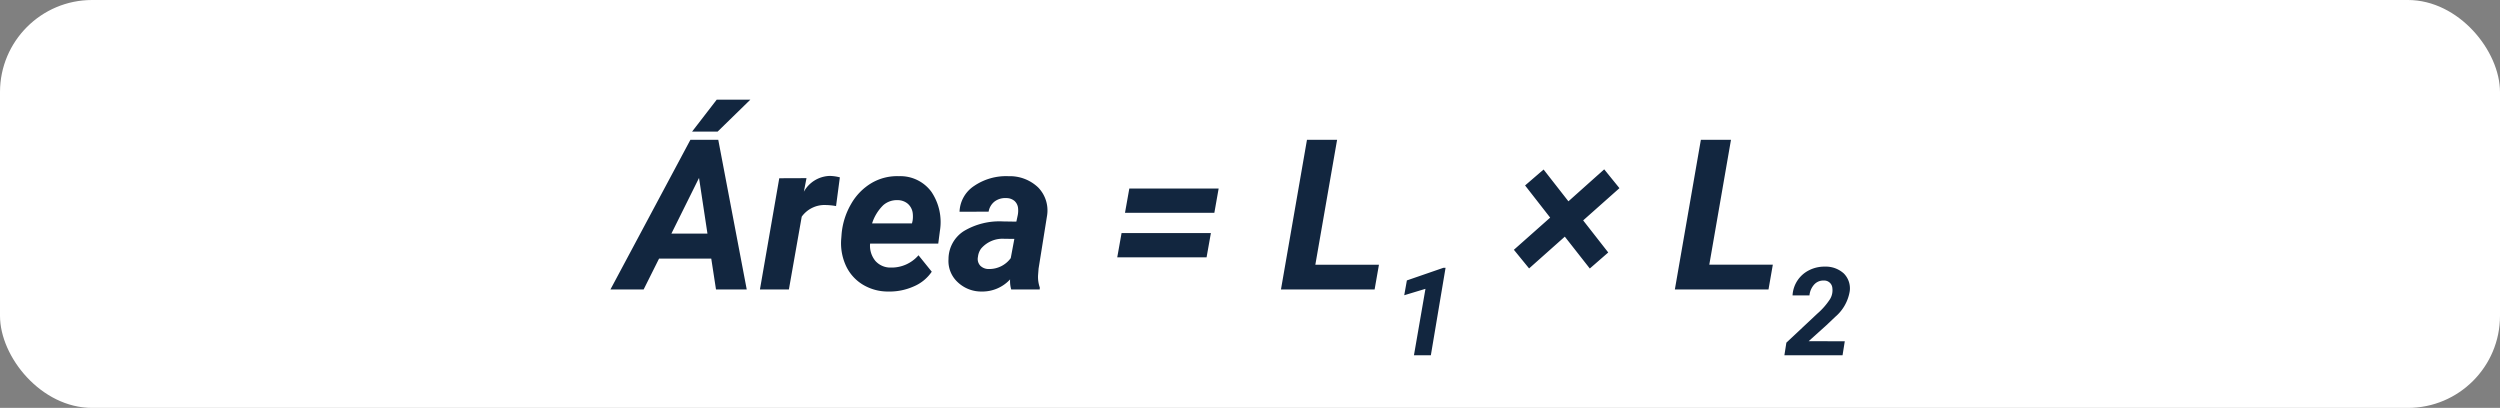 <svg xmlns="http://www.w3.org/2000/svg" width="190" height="31" viewBox="0 0 190 31">
  <rect x="0" y="0" width="190" height="31" fill="#808080" stroke="none"/>
  <g id="img17" transform="translate(-600 -1409)">
    <rect id="Rectángulo_379122" data-name="Rectángulo 379122" width="190" height="31" rx="7" transform="translate(600 1409)" fill="#fff"/>
    <g id="Grupo_1074331" data-name="Grupo 1074331" transform="translate(-75 -447)">
      <path id="Trazado_641819" data-name="Trazado 641819" d="M-41.944-2.344h-3.969L-47.084,0h-2.523l6.078-11.375h2.117L-39.248,0h-2.336Zm-3.031-1.9h2.742l-.641-4.234Zm3.445-10.18h2.555L-41.459-12H-43.4Zm9.07,8.086a4.548,4.548,0,0,0-.742-.078,2.136,2.136,0,0,0-1.867.883L-36.045,0h-2.2l1.469-8.453,2.07-.008-.2,1.031a2.325,2.325,0,0,1,1.969-1.2,3.214,3.214,0,0,1,.766.109ZM-28.491.156a3.677,3.677,0,0,1-1.965-.543,3.292,3.292,0,0,1-1.277-1.469,4.093,4.093,0,0,1-.328-2.059l.023-.312a5.465,5.465,0,0,1,.719-2.266,4.341,4.341,0,0,1,1.547-1.59,3.827,3.827,0,0,1,2.094-.527,2.924,2.924,0,0,1,2.473,1.2,4.117,4.117,0,0,1,.637,2.962l-.125.962h-5.18a1.814,1.814,0,0,0,.4,1.313,1.521,1.521,0,0,0,1.172.508A2.7,2.7,0,0,0-26.194-2.6l1.008,1.25A3.135,3.135,0,0,1-26.561-.23,4.5,4.5,0,0,1-28.491.156Zm.7-6.945a1.565,1.565,0,0,0-1.082.383,3.363,3.363,0,0,0-.848,1.383h3.031l.047-.2a2.071,2.071,0,0,0,.008-.594,1.134,1.134,0,0,0-.383-.707A1.2,1.2,0,0,0-27.787-6.789ZM-19.147,0a2.281,2.281,0,0,1-.086-.766,2.863,2.863,0,0,1-2.156.922,2.594,2.594,0,0,1-1.84-.723,2.186,2.186,0,0,1-.684-1.746,2.527,2.527,0,0,1,1.16-2.121,5.266,5.266,0,0,1,2.965-.738l1.031.016.109-.508a1.764,1.764,0,0,0,.023-.492A.846.846,0,0,0-18.9-6.73a.955.955,0,0,0-.629-.215,1.345,1.345,0,0,0-.875.254,1.231,1.231,0,0,0-.461.777l-2.211.008a2.457,2.457,0,0,1,1.113-1.965,4.312,4.312,0,0,1,2.613-.738,3.117,3.117,0,0,1,2.25.855,2.5,2.5,0,0,1,.68,2.121l-.648,4.047-.039.5a2.412,2.412,0,0,0,.133.938L-16.983,0Zm-1.7-1.555a2.017,2.017,0,0,0,1.664-.828l.273-1.461-.766-.008a2.139,2.139,0,0,0-1.758.742,1.292,1.292,0,0,0-.242.633.75.75,0,0,0,.176.668A.891.891,0,0,0-20.842-1.555ZM-3.709-5.828H-10.5l.328-1.844h6.789ZM-4.3-2.445h-6.789l.328-1.844h6.789Zm8.266.563H8.8L8.47,0H1.353L3.33-11.375H5.619ZM12.745,5H11.46l.875-5.049L10.722.438l.2-1.126,2.771-.957.169,0Zm6.31-8.016,2.758-2.445L19.906-7.906l1.406-1.211L23.2-6.7l2.719-2.43L27.078-7.7,24.32-5.25l1.906,2.438-1.4,1.219-1.9-2.422L20.211-1.6ZM33.906-1.883h4.828L38.406,0H31.289l1.977-11.375h2.289ZM44.034,5h-4.42l.15-.957,2.356-2.21a5.219,5.219,0,0,0,.962-1.1A1.292,1.292,0,0,0,43.26-.1a.619.619,0,0,0-.652-.579.932.932,0,0,0-.731.305,1.431,1.431,0,0,0-.358.825l-1.285,0a2.268,2.268,0,0,1,1.255-1.912,2.57,2.57,0,0,1,1.2-.276,2.039,2.039,0,0,1,1.44.52A1.608,1.608,0,0,1,44.581.124a3.235,3.235,0,0,1-1.107,1.96l-.656.624L41.46,3.929l2.743.009Z" transform="translate(771 1878)" fill="#12263f" stroke="rgba(0,0,0,0)" stroke-width="1"/>
    </g>
  </g>
</svg>
